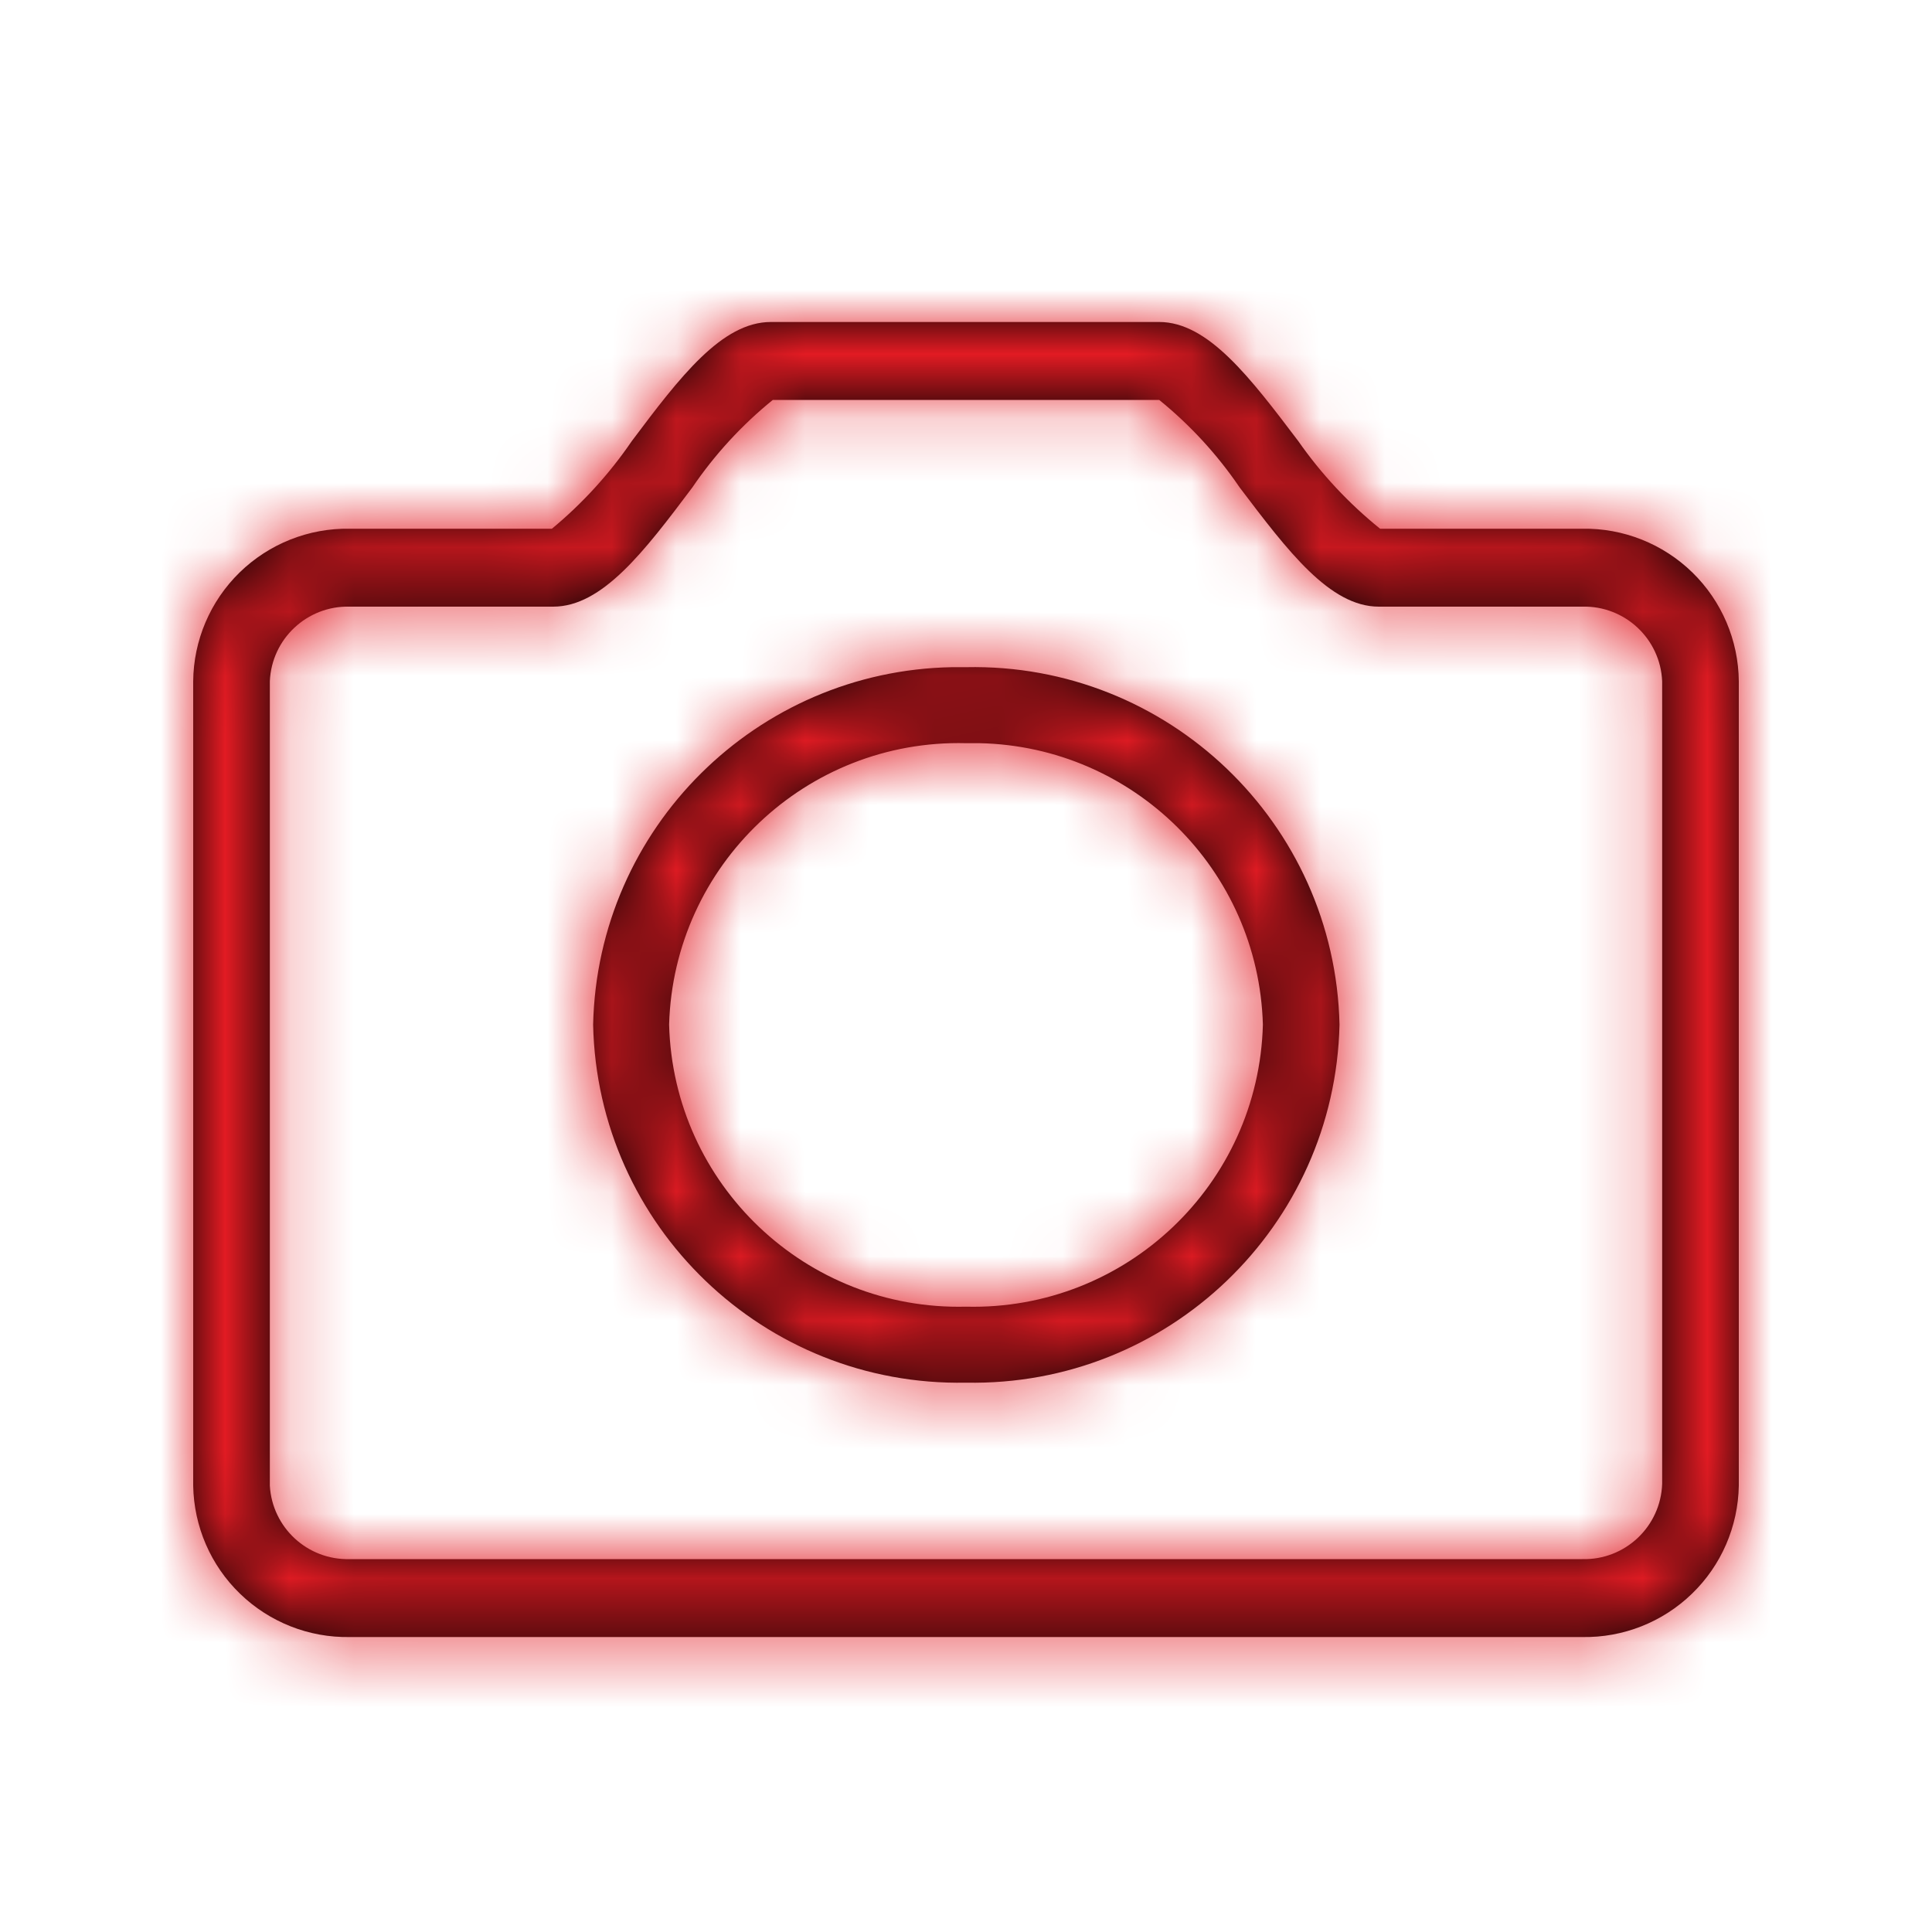<?xml version="1.0" encoding="UTF-8"?>
<svg width="30px" height="30px" viewBox="0 0 30 30" version="1.1" xmlns="http://www.w3.org/2000/svg" xmlns:xlink="http://www.w3.org/1999/xlink">
    <!-- Generator: Sketch 58 (84663) - https://sketch.com -->
    <title>camera</title>
    <desc>Created with Sketch.</desc>
    <defs>
        <path d="M18,5 C18.76,5 19.41,5.86 20.16,6.85 C20.517,7.361 20.945,7.819 21.43,8.21 L24.57,8.21 C25.207,8.199 25.822,8.444 26.279,8.889 C26.735,9.334 26.995,9.943 27,10.58 L27,23.07 C26.989,23.704 26.728,24.308 26.272,24.748 C25.816,25.189 25.204,25.431 24.57,25.42 L5.43,25.42 C4.796,25.431 4.184,25.189 3.728,24.748 C3.272,24.308 3.011,23.704 3,23.07 L3,10.58 C3.005,9.943 3.265,9.334 3.721,8.889 C4.178,8.444 4.793,8.199 5.43,8.21 L8.57,8.21 C9.045,7.817 9.462,7.359 9.81,6.85 C10.56,5.85 11.21,5 11.97,5 L18,5 Z M18,6.21 L12,6.21 C11.519,6.6 11.098,7.058 10.75,7.57 C10,8.57 9.35,9.42 8.59,9.42 L5.43,9.42 C4.769,9.403 4.217,9.92 4.19,10.58 L4.19,23.07 C4.228,23.723 4.777,24.227 5.43,24.21 L24.57,24.21 C25.235,24.227 25.788,23.704 25.81,23.04 L25.81,10.58 C25.783,9.92 25.231,9.403 24.57,9.42 L21.41,9.42 C20.65,9.42 20,8.56 19.25,7.57 C18.902,7.058 18.481,6.6 18,6.21 Z M20.8,15.91 C20.729,19.045 18.135,21.531 15,21.47 C11.867,21.531 9.276,19.043 9.21,15.91 C9.279,12.853 11.751,10.414 14.783,10.36 L15,10.36 C18.133,10.293 20.729,12.777 20.8,15.91 Z M15.211,11.54 L15,11.54 C12.522,11.478 10.461,13.432 10.39,15.91 C10.455,18.392 12.518,20.352 15,20.29 C17.482,20.352 19.545,18.392 19.61,15.91 C19.541,13.503 17.594,11.59 15.211,11.54 Z" id="path-1"></path>
    </defs>
    <g id="camera" stroke="none" stroke-width="1" fill="none" fill-rule="evenodd">
        <mask id="mask-2" fill="white">
            <use xlink:href="#path-1"></use>
        </mask>
        <use id="Mask" fill="#000000" fill-rule="nonzero" xlink:href="#path-1"></use>
        <g id="palette/additional/lightblue" mask="url(#mask-2)" fill="#E21B23" fill-rule="nonzero">
            <g transform="translate(-59, -38)" id="color">
                <rect x="0" y="0" width="147" height="106"></rect>
            </g>
        </g>
    </g>
</svg>